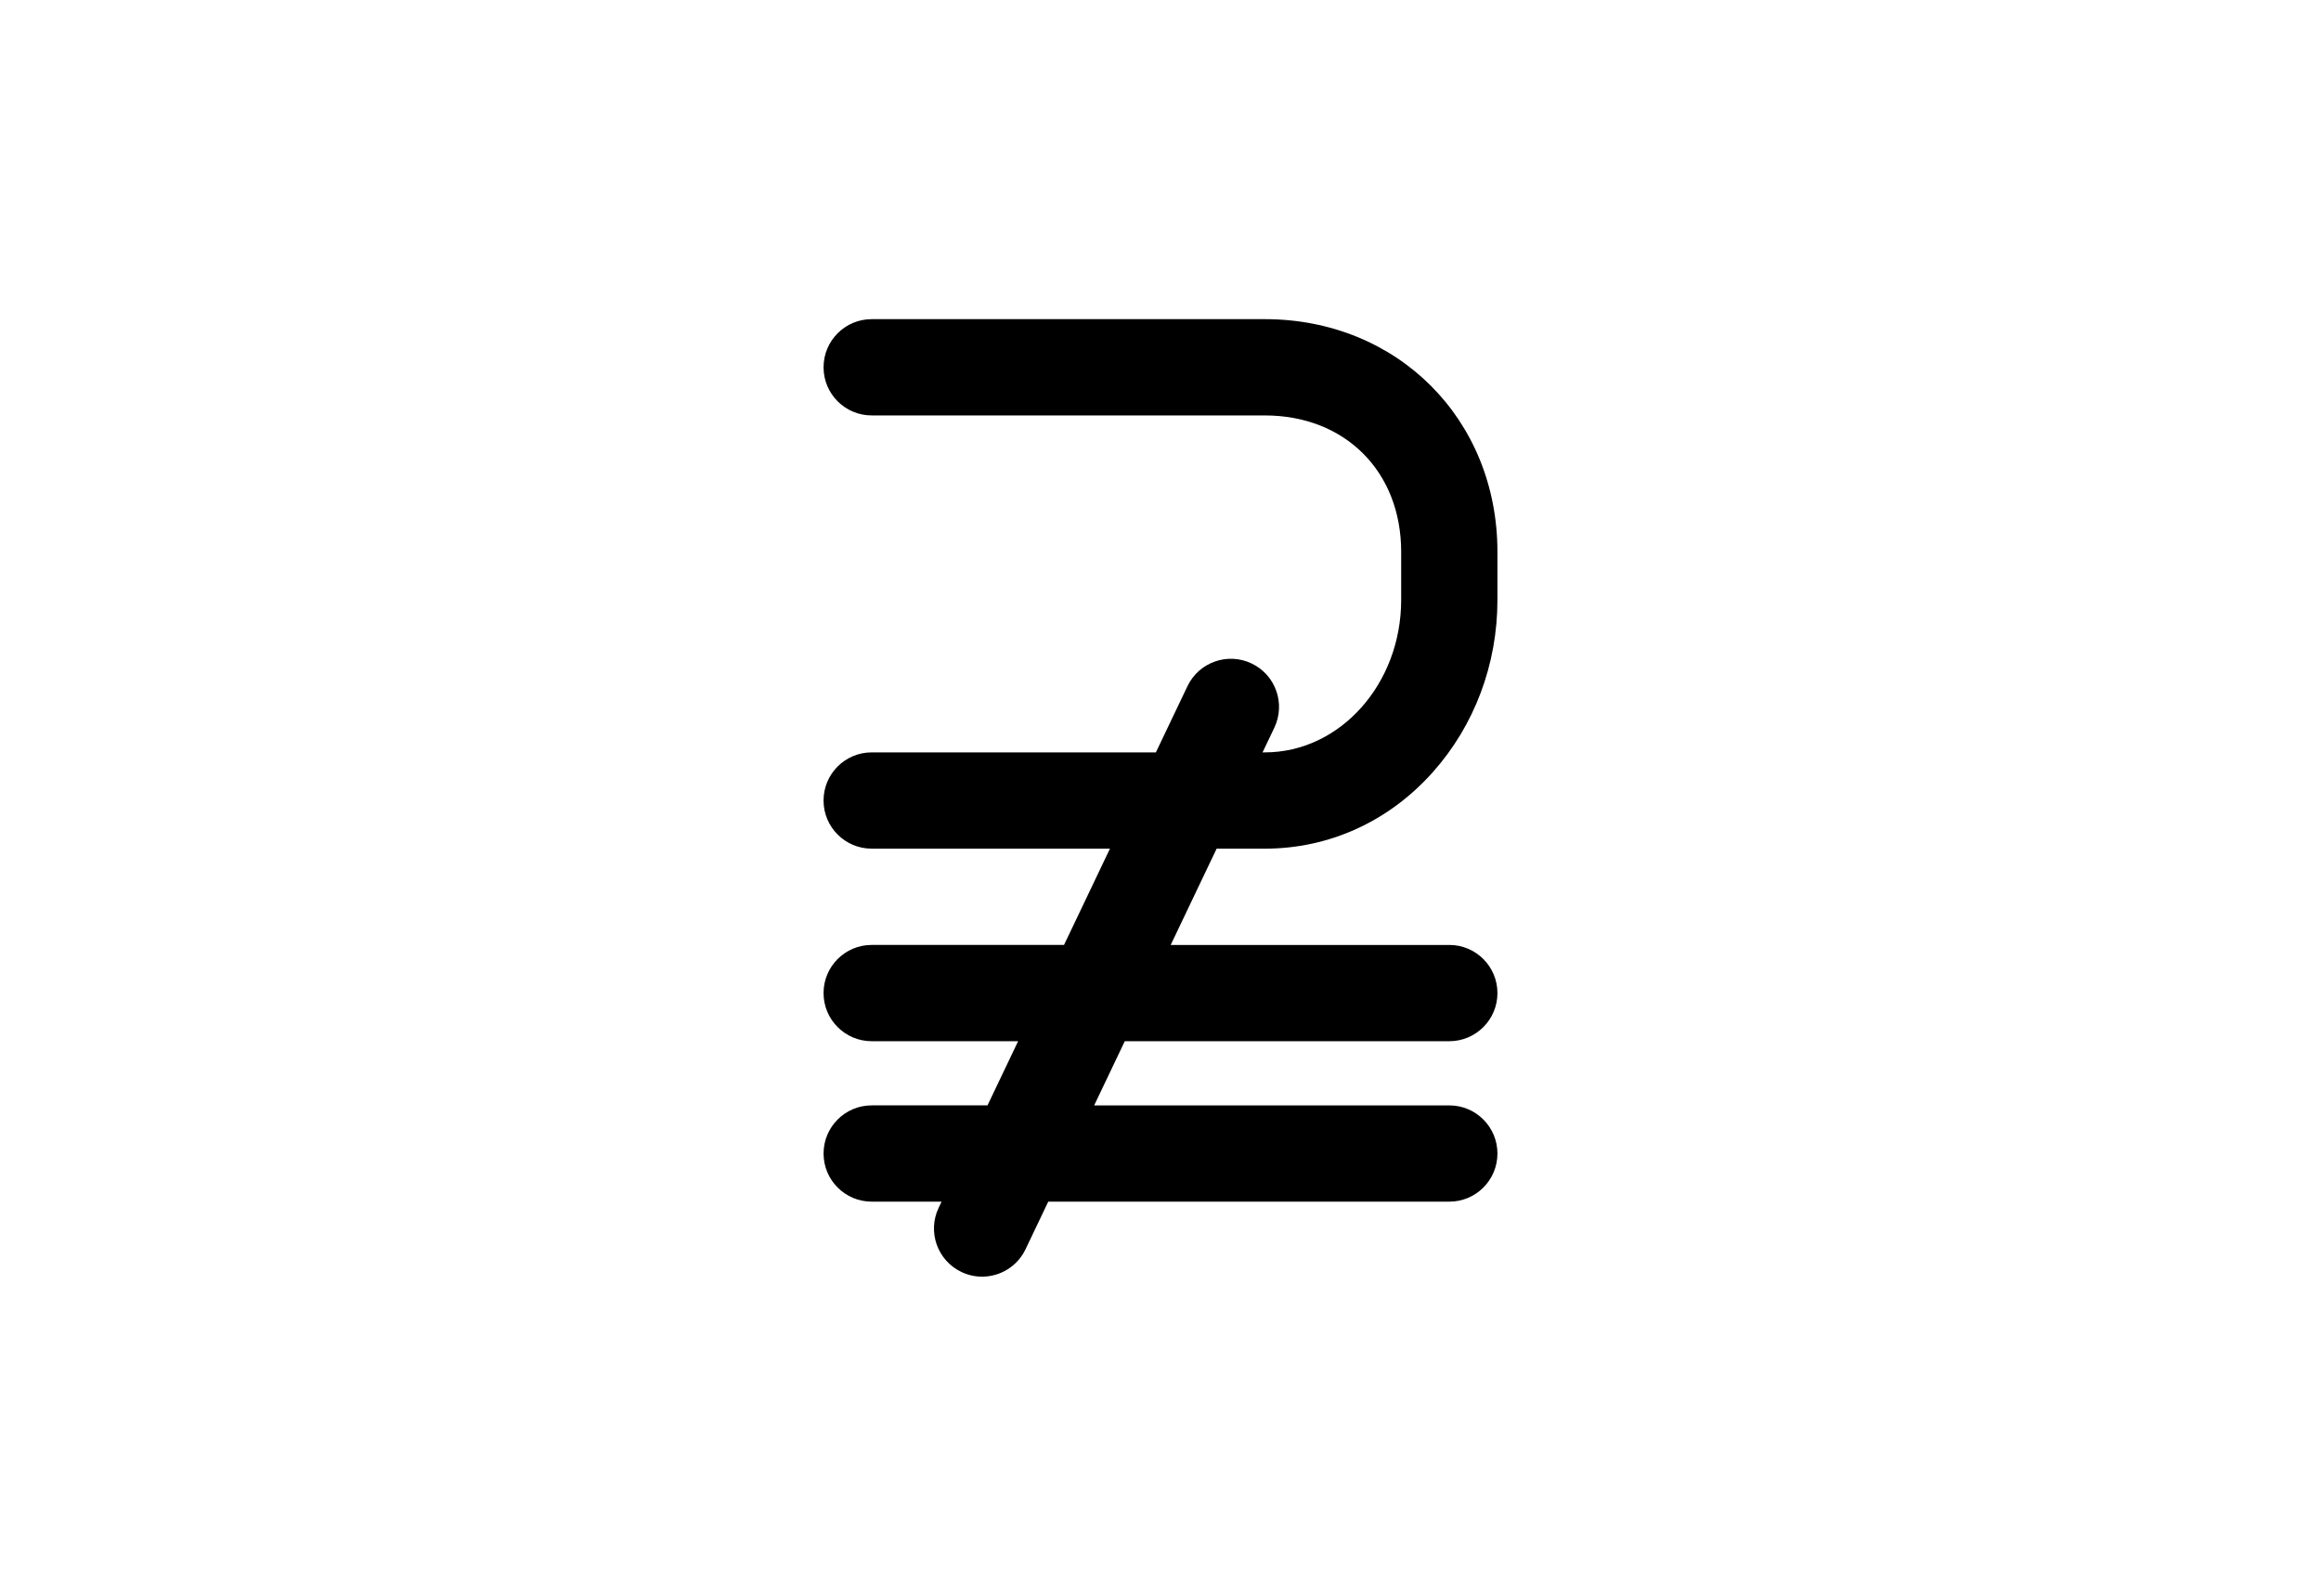 <?xml version="1.0" encoding="utf-8"?>
<!-- Generator: Adobe Illustrator 16.0.4, SVG Export Plug-In . SVG Version: 6.00 Build 0)  -->
<!DOCTYPE svg PUBLIC "-//W3C//DTD SVG 1.1//EN" "http://www.w3.org/Graphics/SVG/1.1/DTD/svg11.dtd">
<svg version="1.1" id="Layer_1" xmlns="http://www.w3.org/2000/svg" xmlns:xlink="http://www.w3.org/1999/xlink" x="0px" y="0px"
	 width="226.77px" height="155.91px" viewBox="0 0 226.77 155.91" enable-background="new 0 0 226.77 155.91" xml:space="preserve">
<path d="M118.869,82.914l-4.487,9.406h27.22c2.598,0,4.703,2.105,4.703,4.702c0,2.598-2.105,4.703-4.703,4.703h-31.707l-2.991,6.271
	h34.698c2.598,0,4.703,2.105,4.703,4.703c0,2.597-2.105,4.702-4.703,4.702h-39.185l-2.217,4.648
	c-0.807,1.69-2.492,2.679-4.248,2.679c-0.679,0-1.368-0.147-2.021-0.46c-2.345-1.118-3.338-3.925-2.22-6.27l0.285-0.598h-6.827
	c-2.598,0-4.703-2.105-4.703-4.703c0-2.597,2.105-4.703,4.703-4.703h11.314l2.991-6.27H85.167c-2.598,0-4.703-2.106-4.703-4.703
	c0-2.598,2.105-4.703,4.703-4.703h18.793l4.487-9.406h-23.28c-2.598,0-4.703-2.105-4.703-4.702c0-2.598,2.105-4.703,4.703-4.703
	h27.767l3.085-6.466c1.118-2.345,3.925-3.338,6.27-2.22c2.344,1.118,3.338,3.926,2.219,6.27l-1.152,2.416h0.219
	c7.348,0,13.325-6.681,13.325-14.893v-4.702c0-7.846-5.479-13.325-13.325-13.325H85.168c-2.598,0-4.703-2.105-4.703-4.703
	s2.105-4.703,4.703-4.703h38.406c12.959,0,22.73,9.772,22.73,22.73v4.703c0,6.282-2.24,12.257-6.31,16.822
	c-4.296,4.821-10.128,7.477-16.421,7.477H118.869z"/>
</svg>
